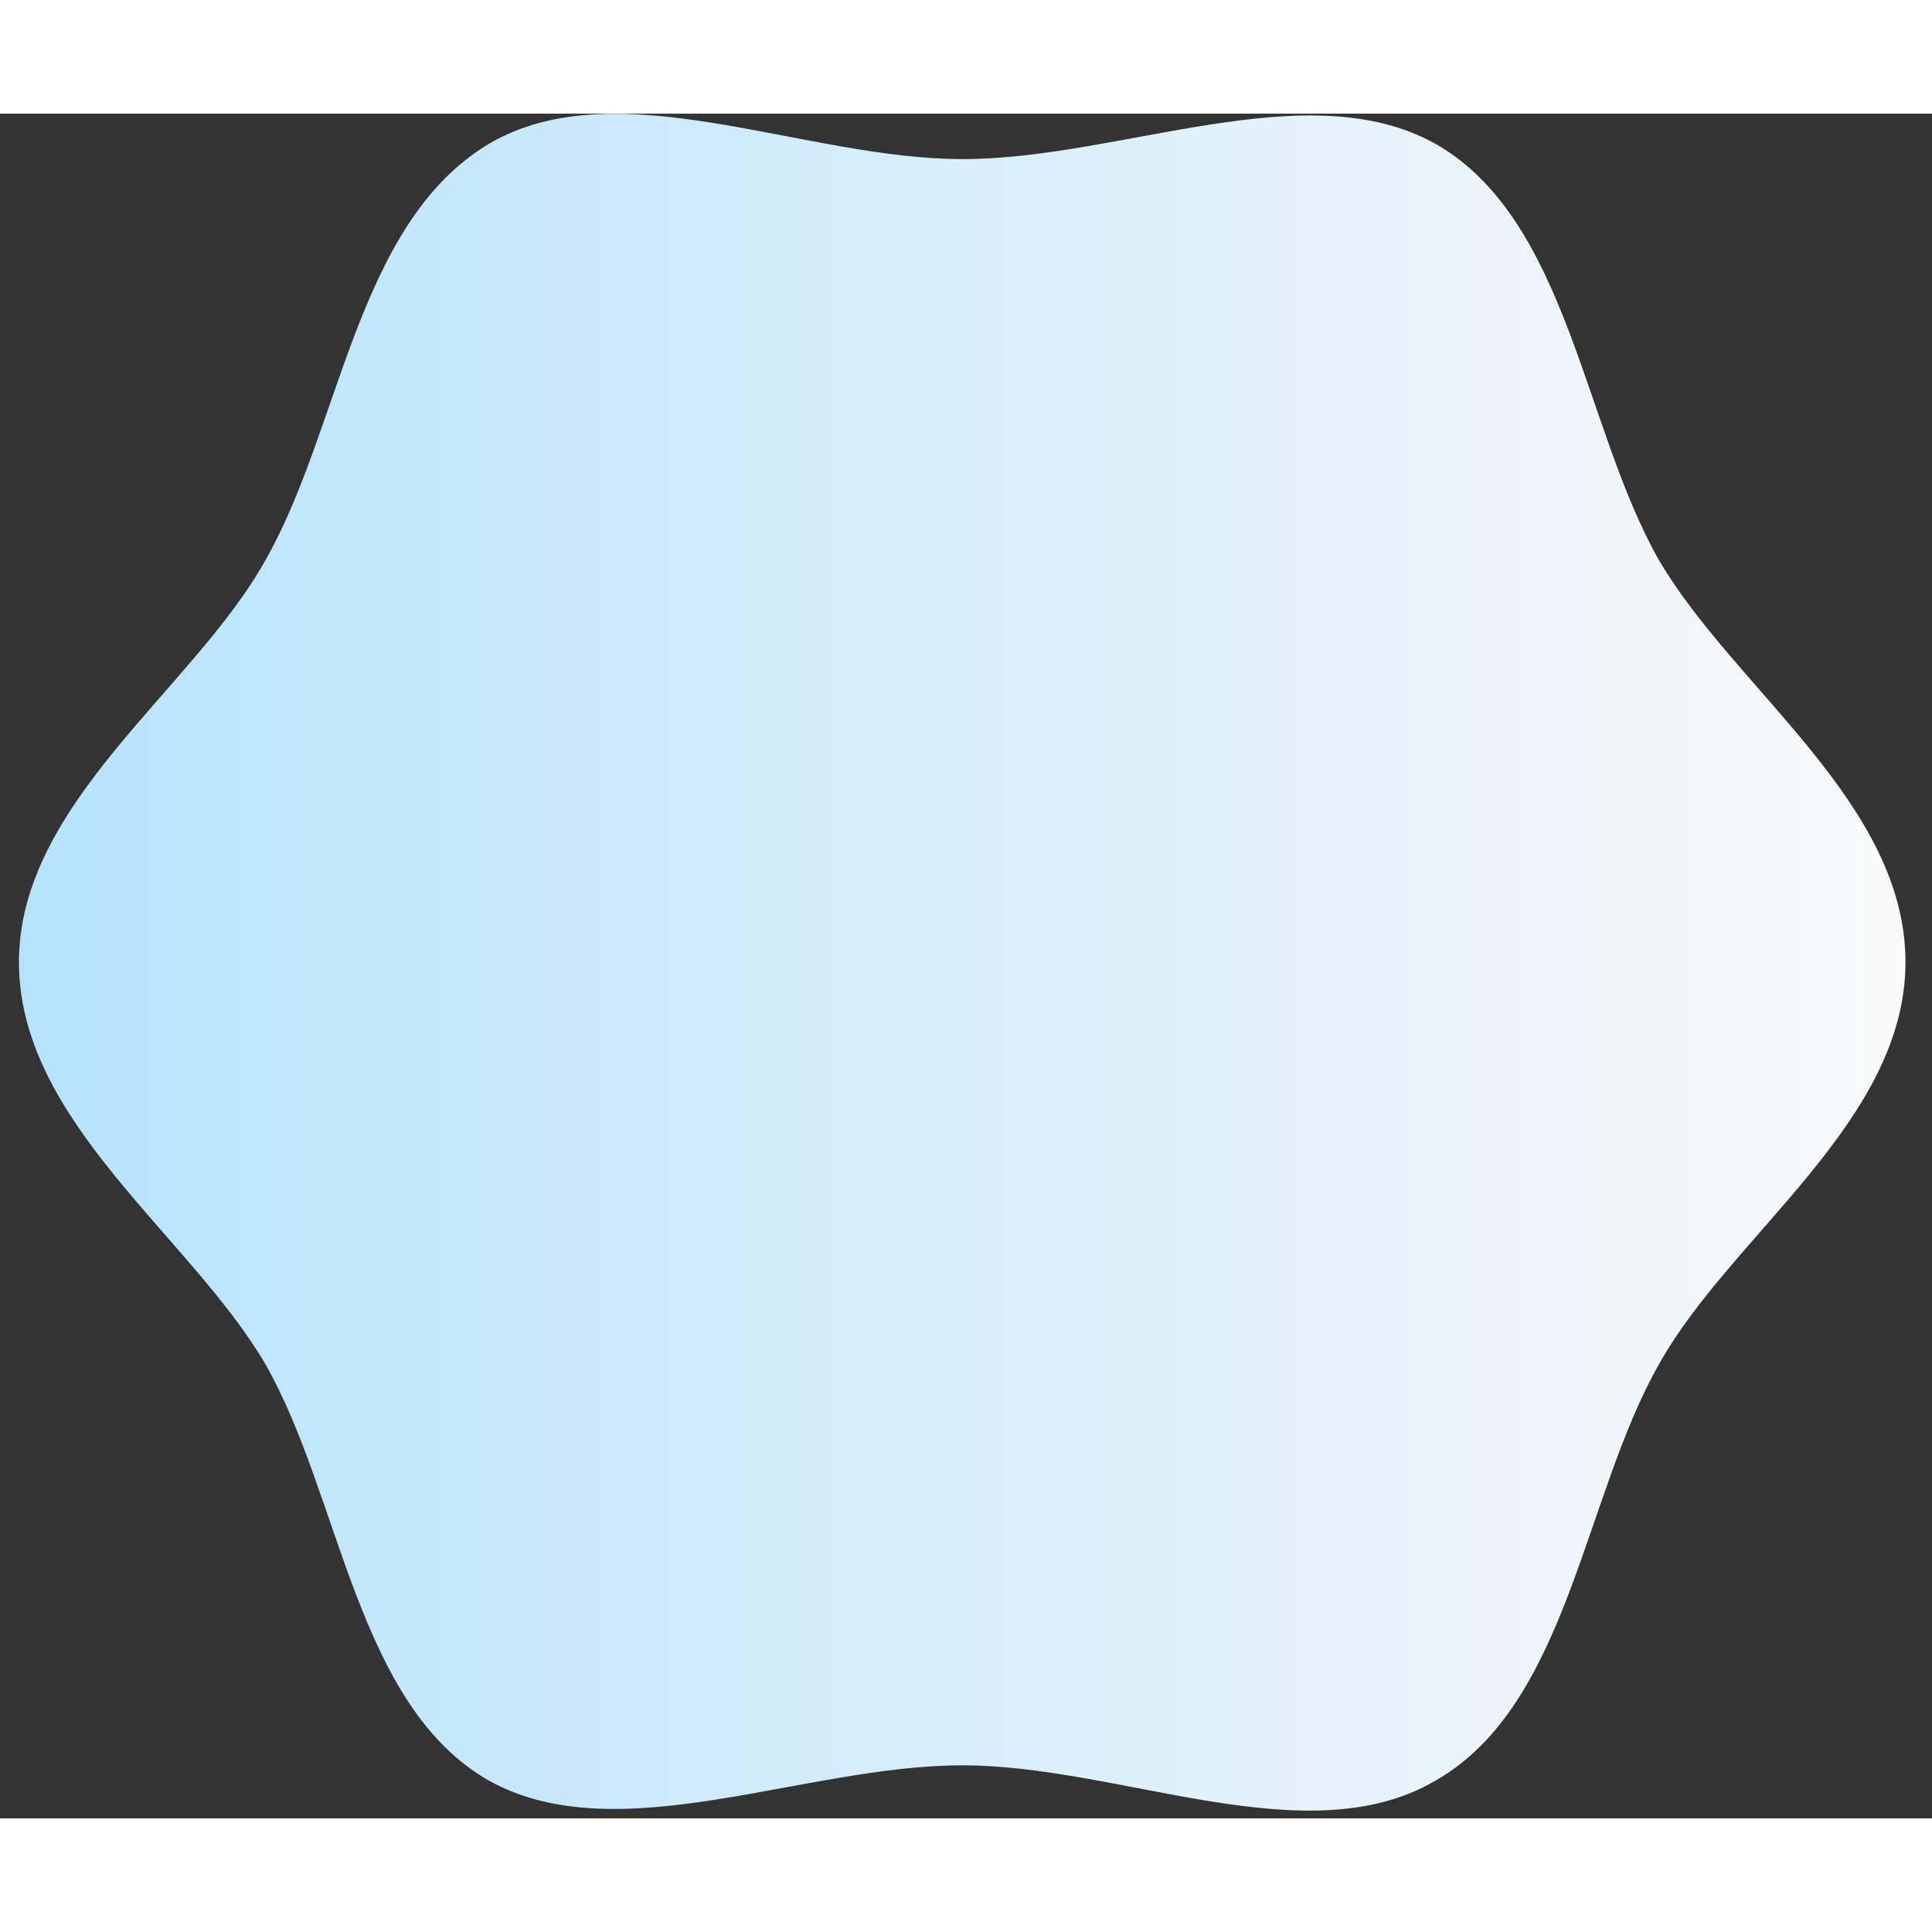 <svg xmlns="http://www.w3.org/2000/svg" width="200" height="200" fill="none" viewBox="0 0 51 45"><rect x="0" y="0" width="51" height="45" fill="#333333" stroke="none"/><path fill="url(&quot;#SvgjsLinearGradient1026&quot;)" d="M50.3 22.4c0 4.2-4.6 7.2-6.5 10.6-2 3.5-2.4 9-5.9 11-3.4 2-8.3-.4-12.5-.4-4.2 0-9.1 2.3-12.5.4C9.4 42 9 36.5 7 33 5 29.6.5 26.6.5 22.4c0-4.2 4.6-7.2 6.5-10.6 2-3.5 2.4-8.9 5.9-11 3.4-2 8.3.4 12.5.4 4.2 0 9.1-2.3 12.5-.4 3.5 2 3.9 7.5 5.9 11 2 3.4 6.5 6.4 6.5 10.6Z"></path><defs><linearGradient id="SvgjsLinearGradient1026"><stop stop-color="#b6e3fc" offset="0"></stop><stop stop-color="#f9f9f9" offset="1"></stop></linearGradient></defs></svg>